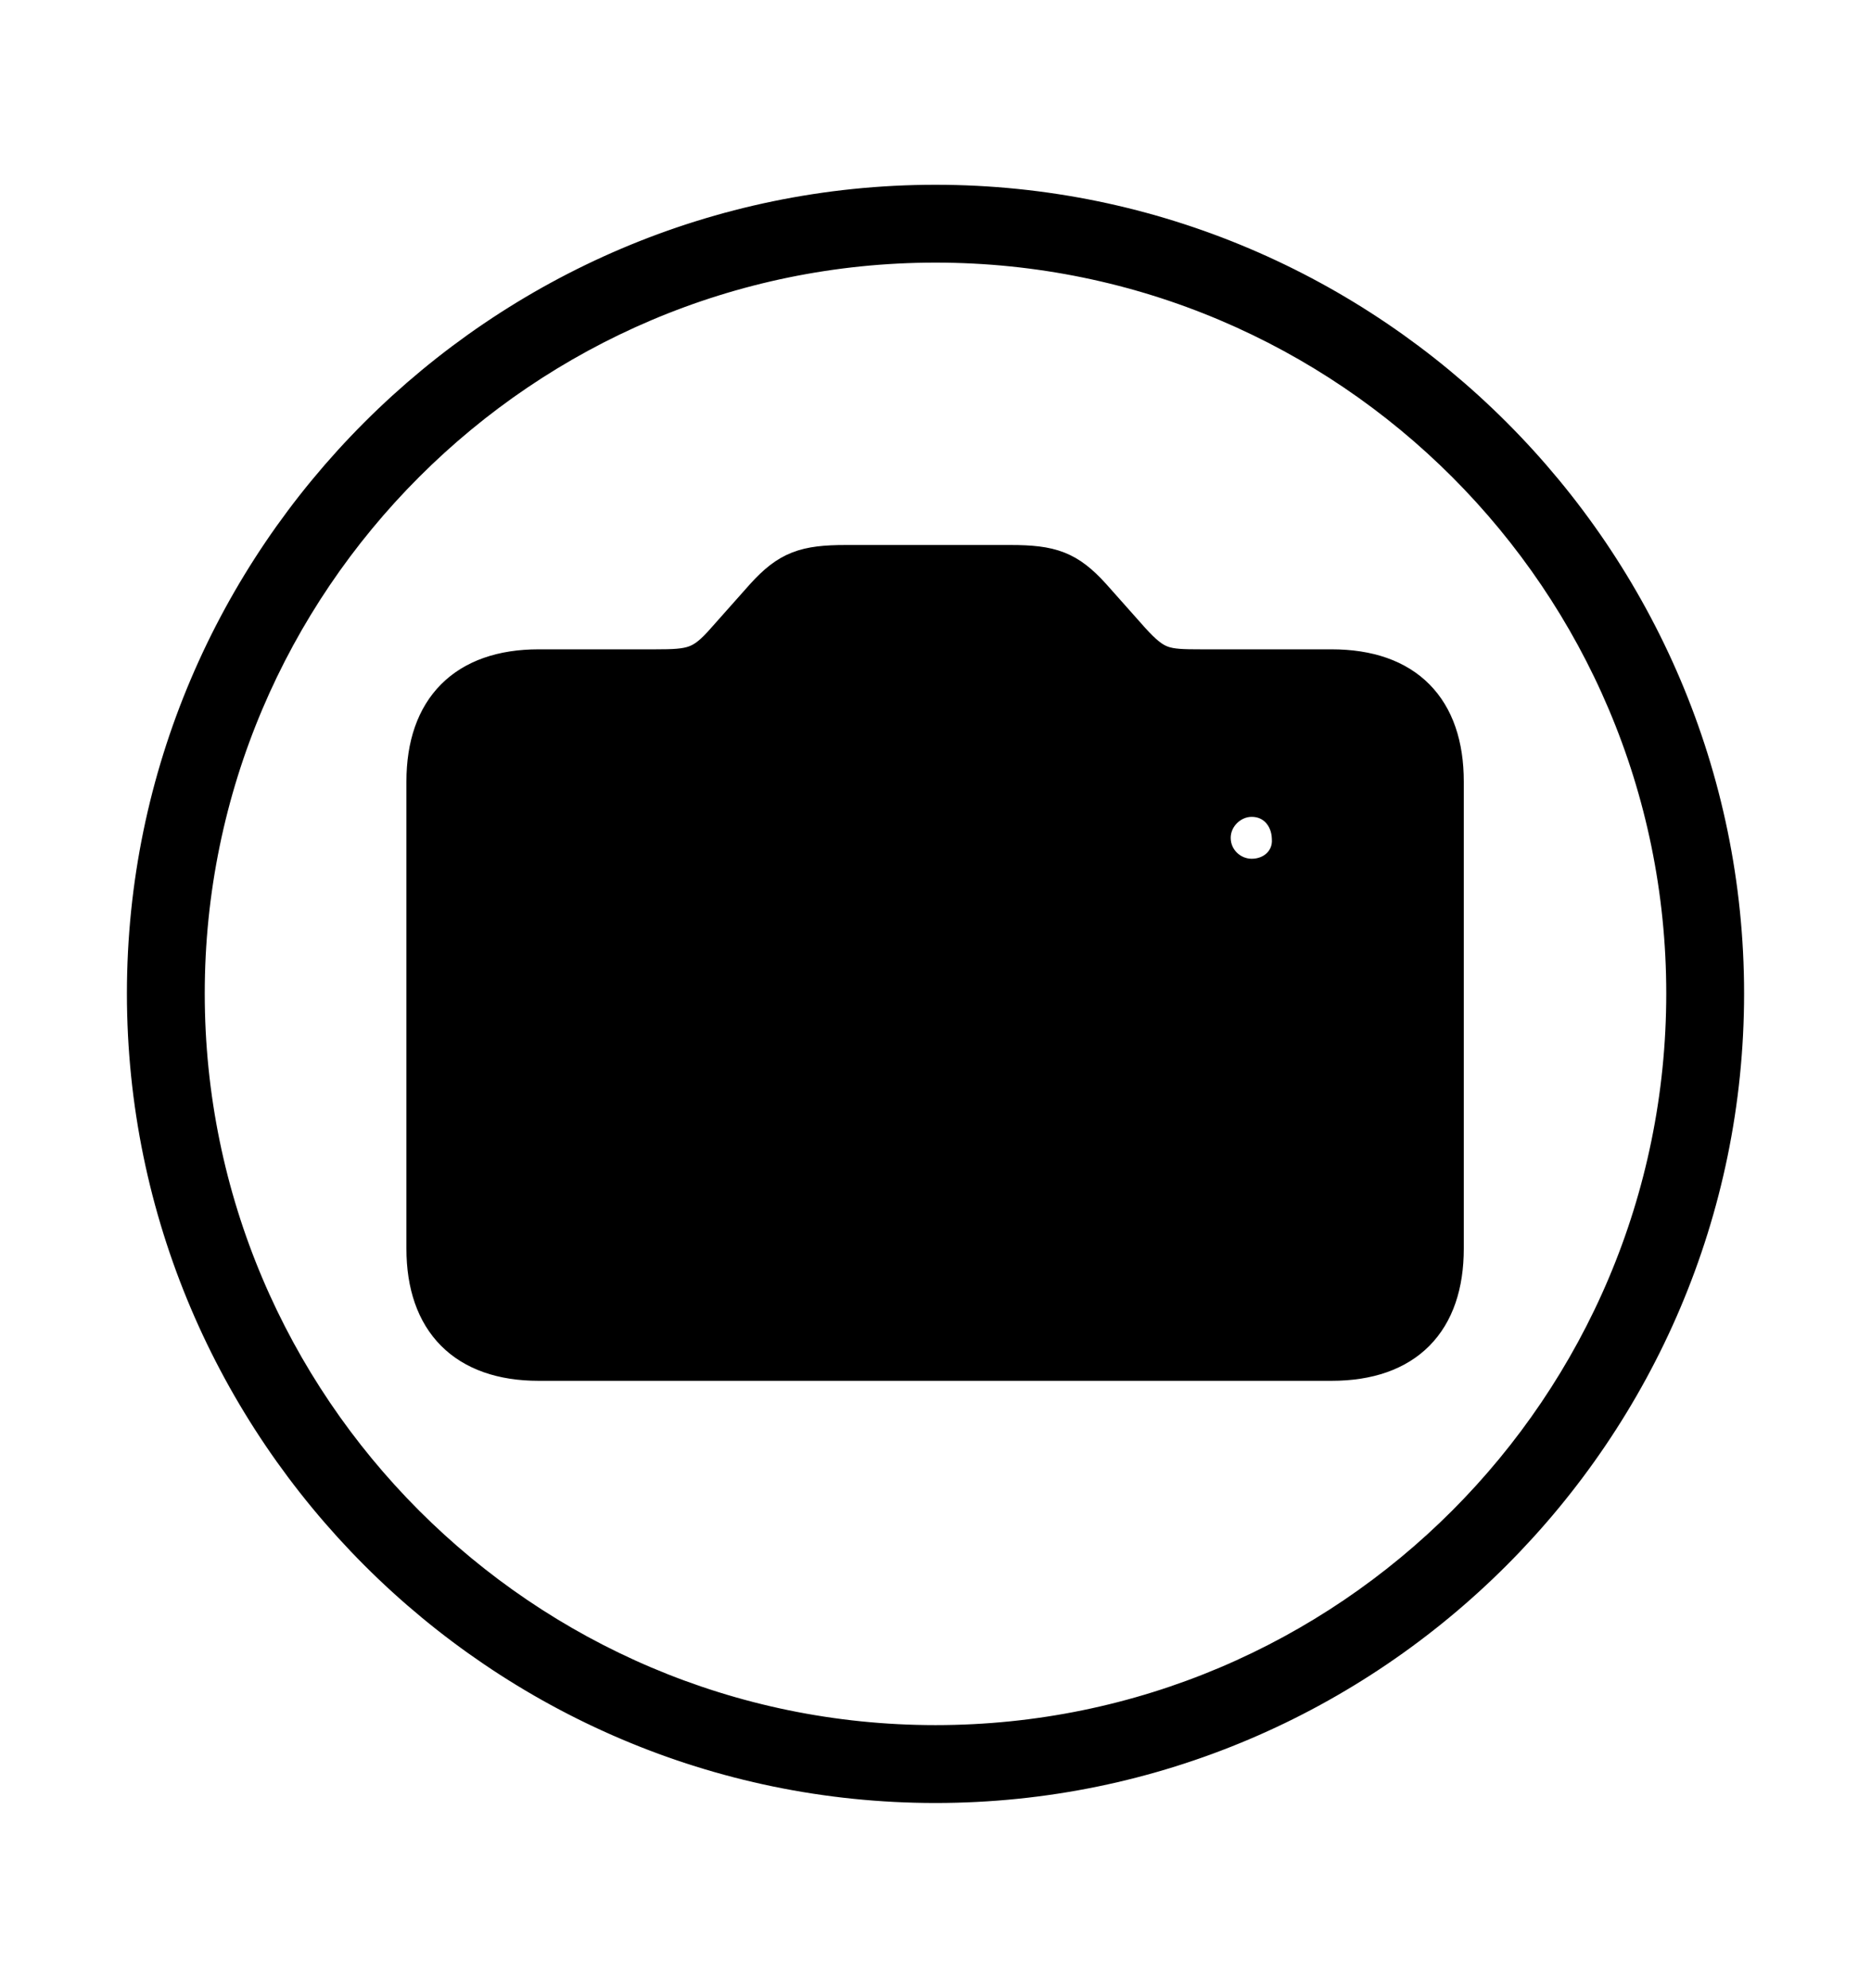 <svg width='49.328px' height='52.4px' direction='ltr' xmlns='http://www.w3.org/2000/svg' version='1.1'>
<g fill-rule='nonzero' transform='scale(1,-1) translate(0,-52.4)'>
<path fill='black' stroke='black' fill-opacity='1.0' stroke-width='1.0' d='
    M 24.664,5.371
    C 36.115,5.371 45.482,14.738 45.482,26.211
    C 45.482,37.662 36.115,47.029 24.664,47.029
    C 13.213,47.029 3.846,37.662 3.846,26.211
    C 3.846,14.738 13.213,5.371 24.664,5.371
    Z
    M 24.664,6.424
    C 13.771,6.424 4.898,15.297 4.898,26.211
    C 4.898,37.104 13.771,45.977 24.664,45.977
    C 35.578,45.977 44.43,37.104 44.43,26.211
    C 44.43,15.297 35.578,6.424 24.664,6.424
    Z
    M 14.201,16.5
    L 35.105,16.5
    C 37.061,16.5 38.092,17.574 38.092,19.486
    L 38.092,31.797
    C 38.092,33.709 37.061,34.783 35.105,34.783
    L 31.668,34.783
    C 30.701,34.783 30.465,34.805 29.82,35.514
    L 28.789,36.674
    C 28.145,37.383 27.715,37.533 26.641,37.533
    L 22.301,37.533
    C 21.227,37.533 20.797,37.383 20.152,36.674
    L 19.121,35.514
    C 18.52,34.826 18.24,34.783 17.273,34.783
    L 14.201,34.783
    C 12.268,34.783 11.215,33.709 11.215,31.797
    L 11.215,19.486
    C 11.215,17.574 12.268,16.5 14.201,16.5
    Z
    M 24.664,19.637
    C 21.076,19.637 18.197,22.516 18.197,26.125
    C 18.197,29.713 21.076,32.592 24.664,32.592
    C 28.23,32.592 31.131,29.713 31.131,26.125
    C 31.131,22.516 28.23,19.637 24.664,19.637
    Z
    M 24.664,20.539
    C 27.715,20.539 30.207,23.01 30.207,26.125
    C 30.207,29.197 27.715,31.711 24.664,31.711
    C 21.592,31.711 19.121,29.197 19.121,26.125
    C 19.121,23.01 21.592,20.539 24.664,20.539
    Z
    M 33.0,29.262
    C 32.441,29.262 31.947,29.713 31.947,30.314
    C 31.947,30.895 32.441,31.367 33.0,31.367
    C 33.602,31.367 34.01,30.895 34.031,30.314
    C 34.074,29.713 33.602,29.262 33.0,29.262
    Z
' />
</g>
</svg>